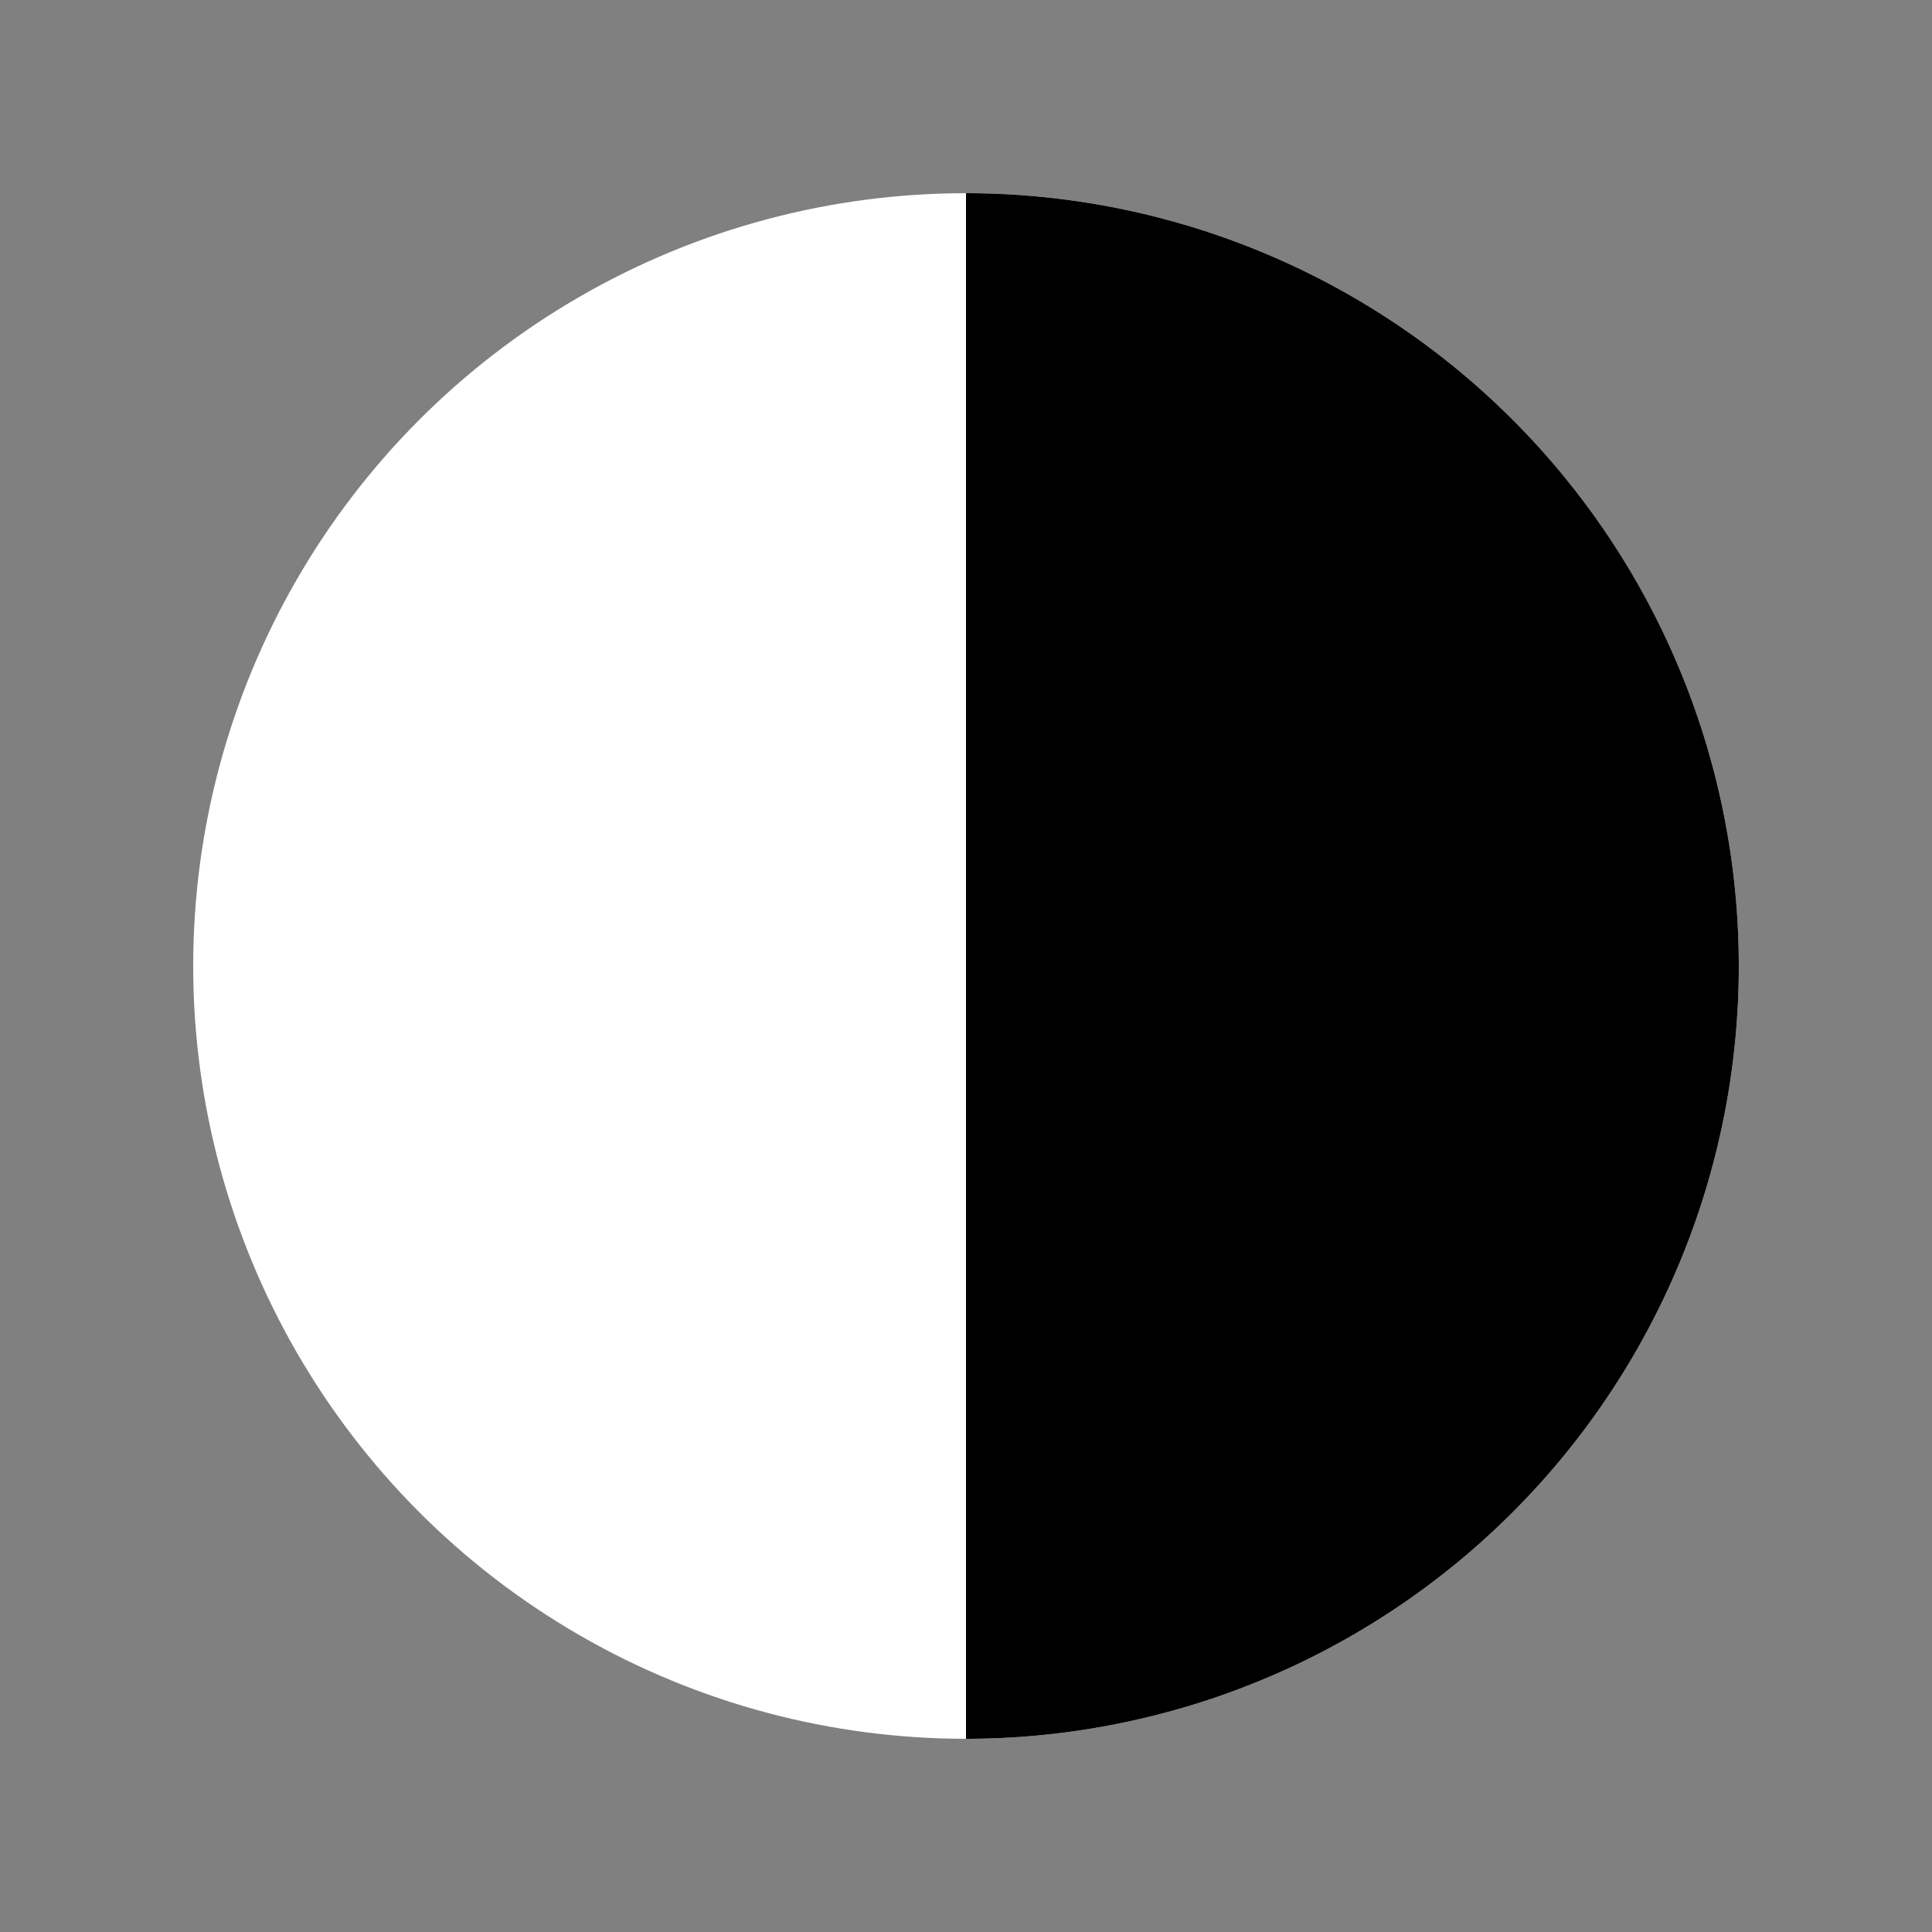 <svg xmlns="http://www.w3.org/2000/svg"  viewBox="0 0 100 100">
  <rect x="0" y="0" width="100" height="100" fill="#808080" stroke="none"/>
  <!-- Full Circle -->
  <circle cx="50" cy="50" r="40" fill="white" />
  <!-- Half Circle (Moon) -->
  <path d="M50 10 A 40 40 0 0 1 50 90 Z" fill="black" />
</svg>